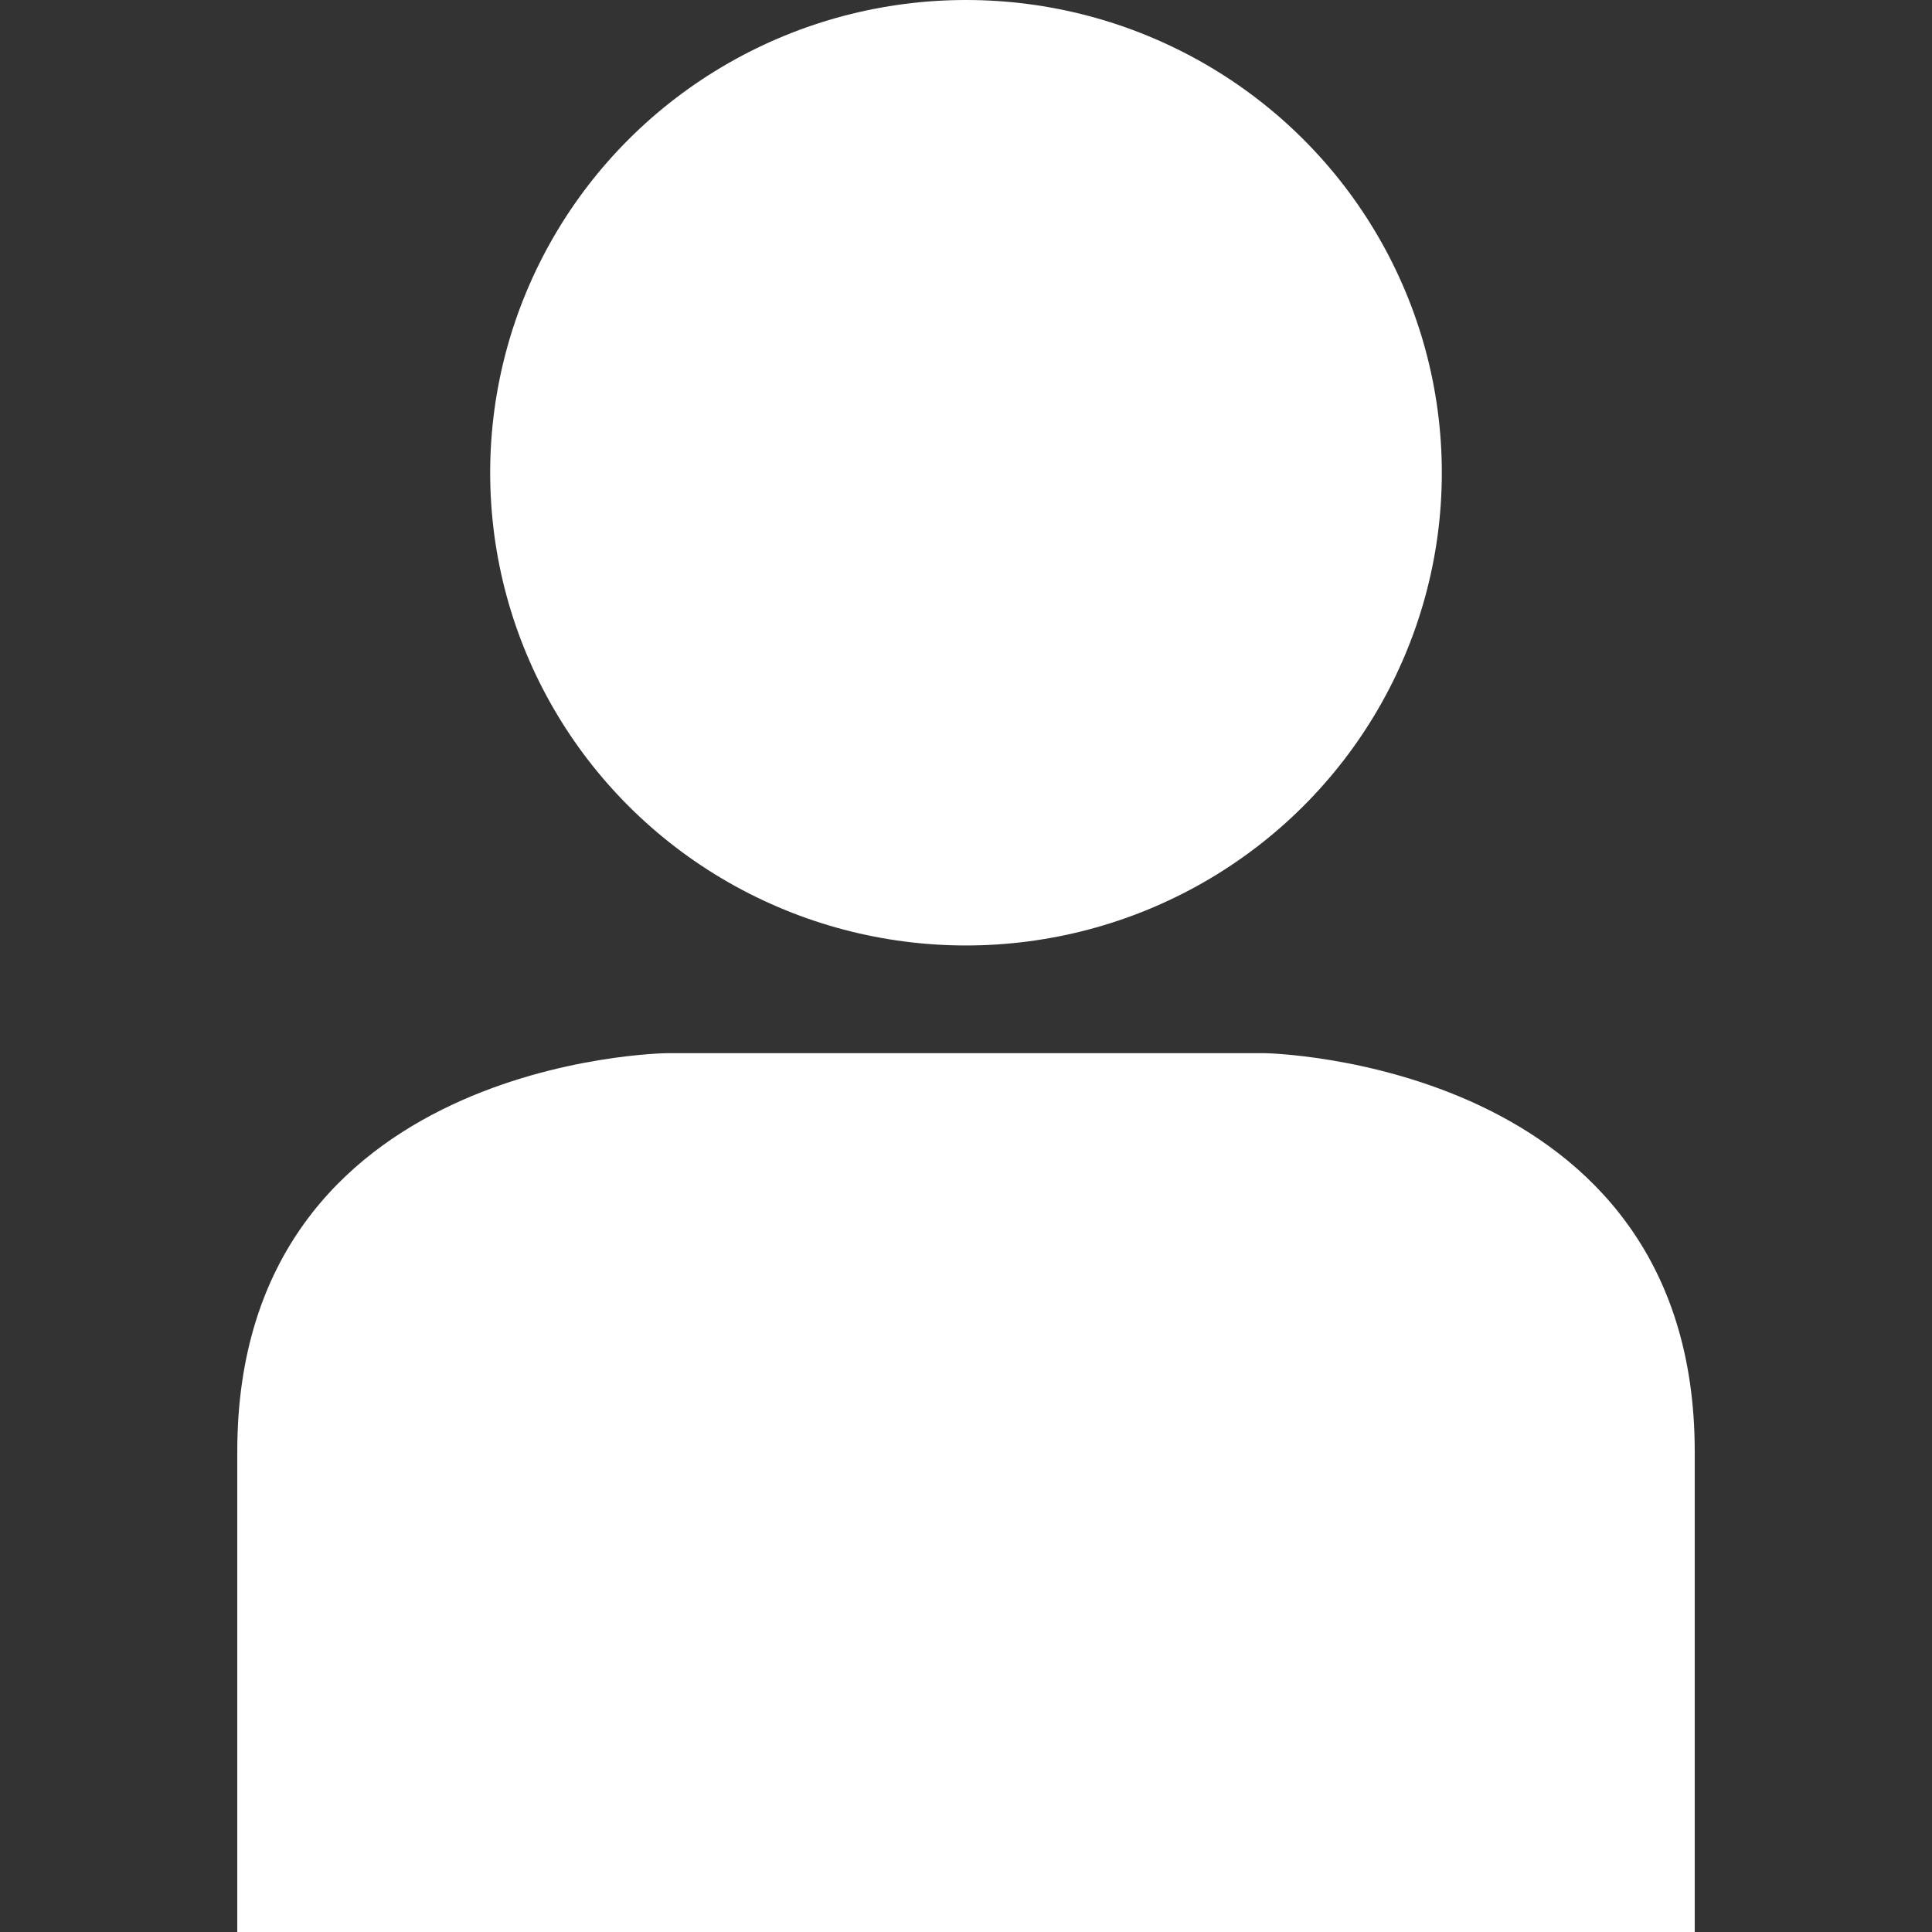 <?xml version="1.0" encoding="iso-8859-1"?>
<!-- Uploaded to: SVG Repo, www.svgrepo.com, Generator: SVG Repo Mixer Tools -->
<svg fill="#ffffff" height="800px" width="800px" version="1.1" id="Capa_1" xmlns="http://www.w3.org/2000/svg" xmlns:xlink="http://www.w3.org/1999/xlink" 
	 viewBox="0 0 490 490" xml:space="preserve">
<rect x="0" y="0" width="490" height="490" fill="#333333" stroke="none"/>
<g>
	<ellipse cx="245" cy="119.897" rx="120.679" ry="119.897"/>
	<path d="M60.179,368.113c0,99.188,0,121.887,0,121.887h369.642c0,0,0-22.699,0-121.887c0-99.191-108.968-101.003-108.968-101.003
		H169.147C169.147,267.11,60.179,268.32,60.179,368.113z"/>
</g>
</svg>